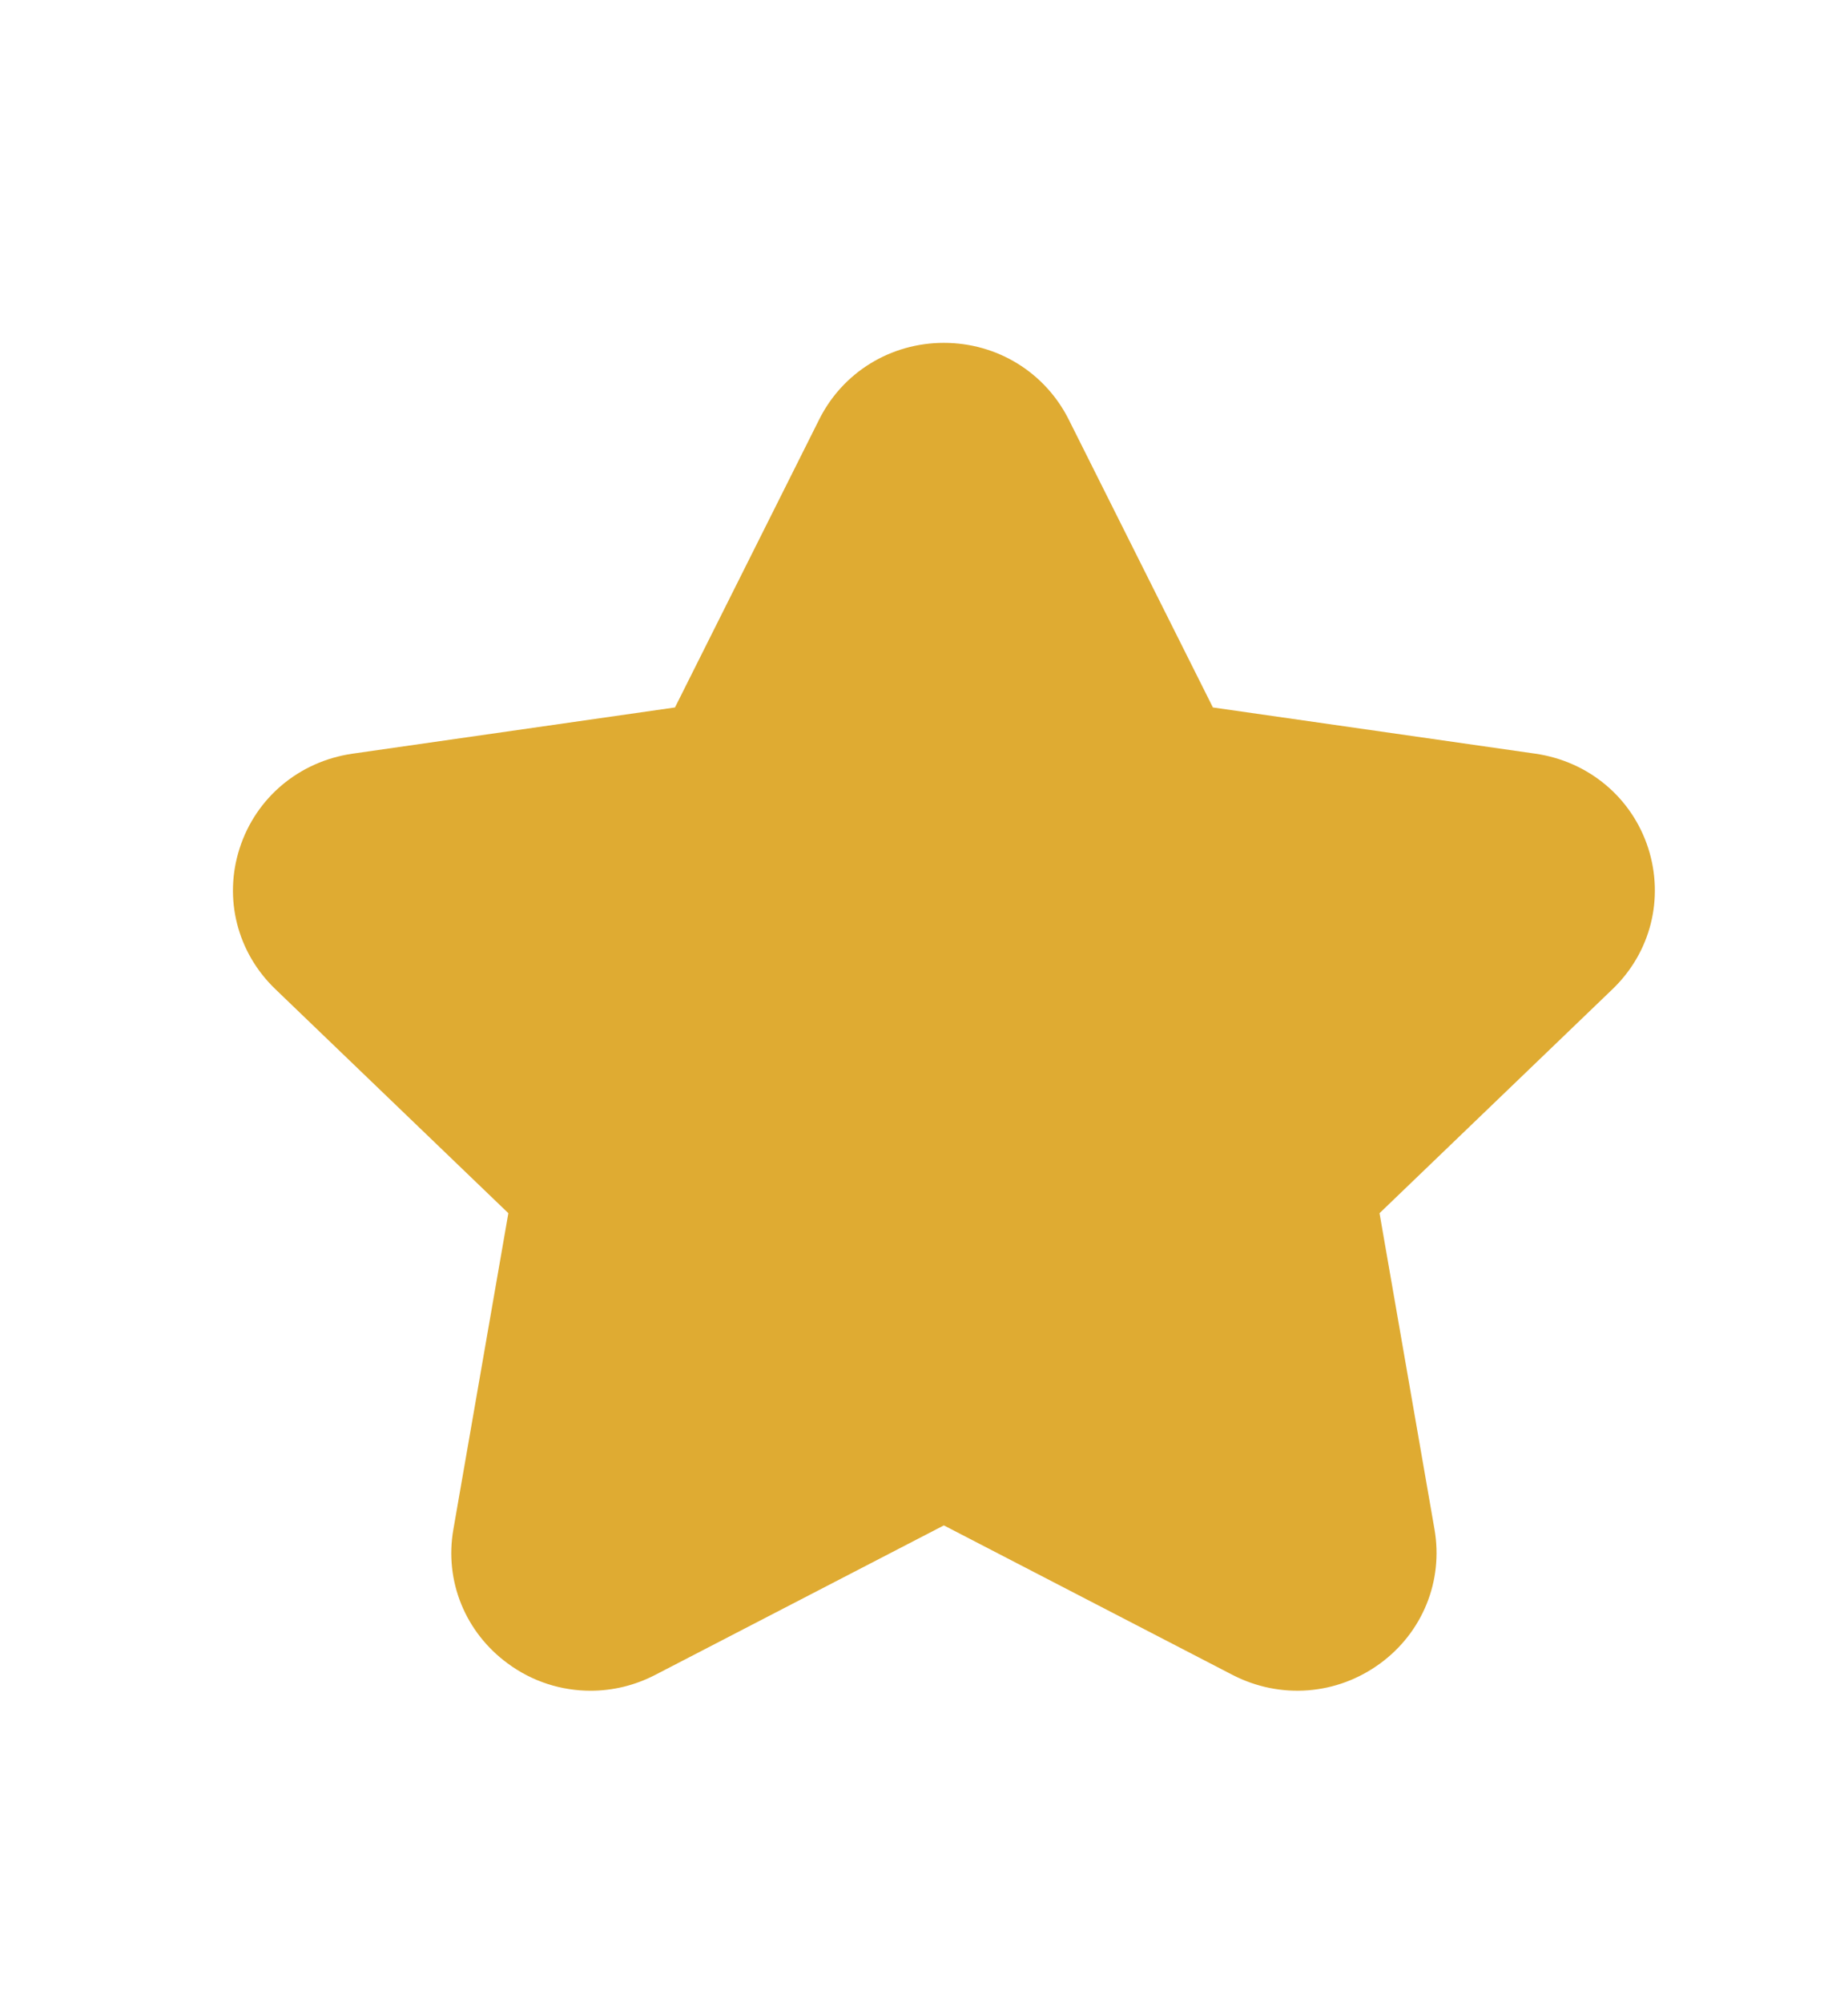 <?xml version="1.0" encoding="UTF-8" standalone="no"?><svg width='12' height='13' viewBox='0 0 12 13' fill='none' xmlns='http://www.w3.org/2000/svg'>
<path d='M10.471 6.419L8.958 7.873L9.315 9.925C9.373 10.259 9.238 10.593 8.962 10.795C8.681 11.001 8.313 11.029 8.003 10.869L6.129 9.899L4.255 10.869C4.122 10.938 3.978 10.972 3.835 10.972C3.645 10.972 3.457 10.913 3.297 10.795C3.021 10.593 2.885 10.259 2.944 9.925L3.301 7.873L1.788 6.419C1.54 6.181 1.451 5.831 1.556 5.505C1.662 5.176 1.943 4.941 2.289 4.891L4.383 4.591L5.319 2.723C5.472 2.416 5.783 2.225 6.129 2.225C6.475 2.225 6.786 2.416 6.94 2.723L7.876 4.591L9.97 4.891C10.316 4.941 10.597 5.176 10.703 5.505C10.807 5.831 10.719 6.181 10.471 6.419Z' fill='#DFAB32'/>
</svg>
